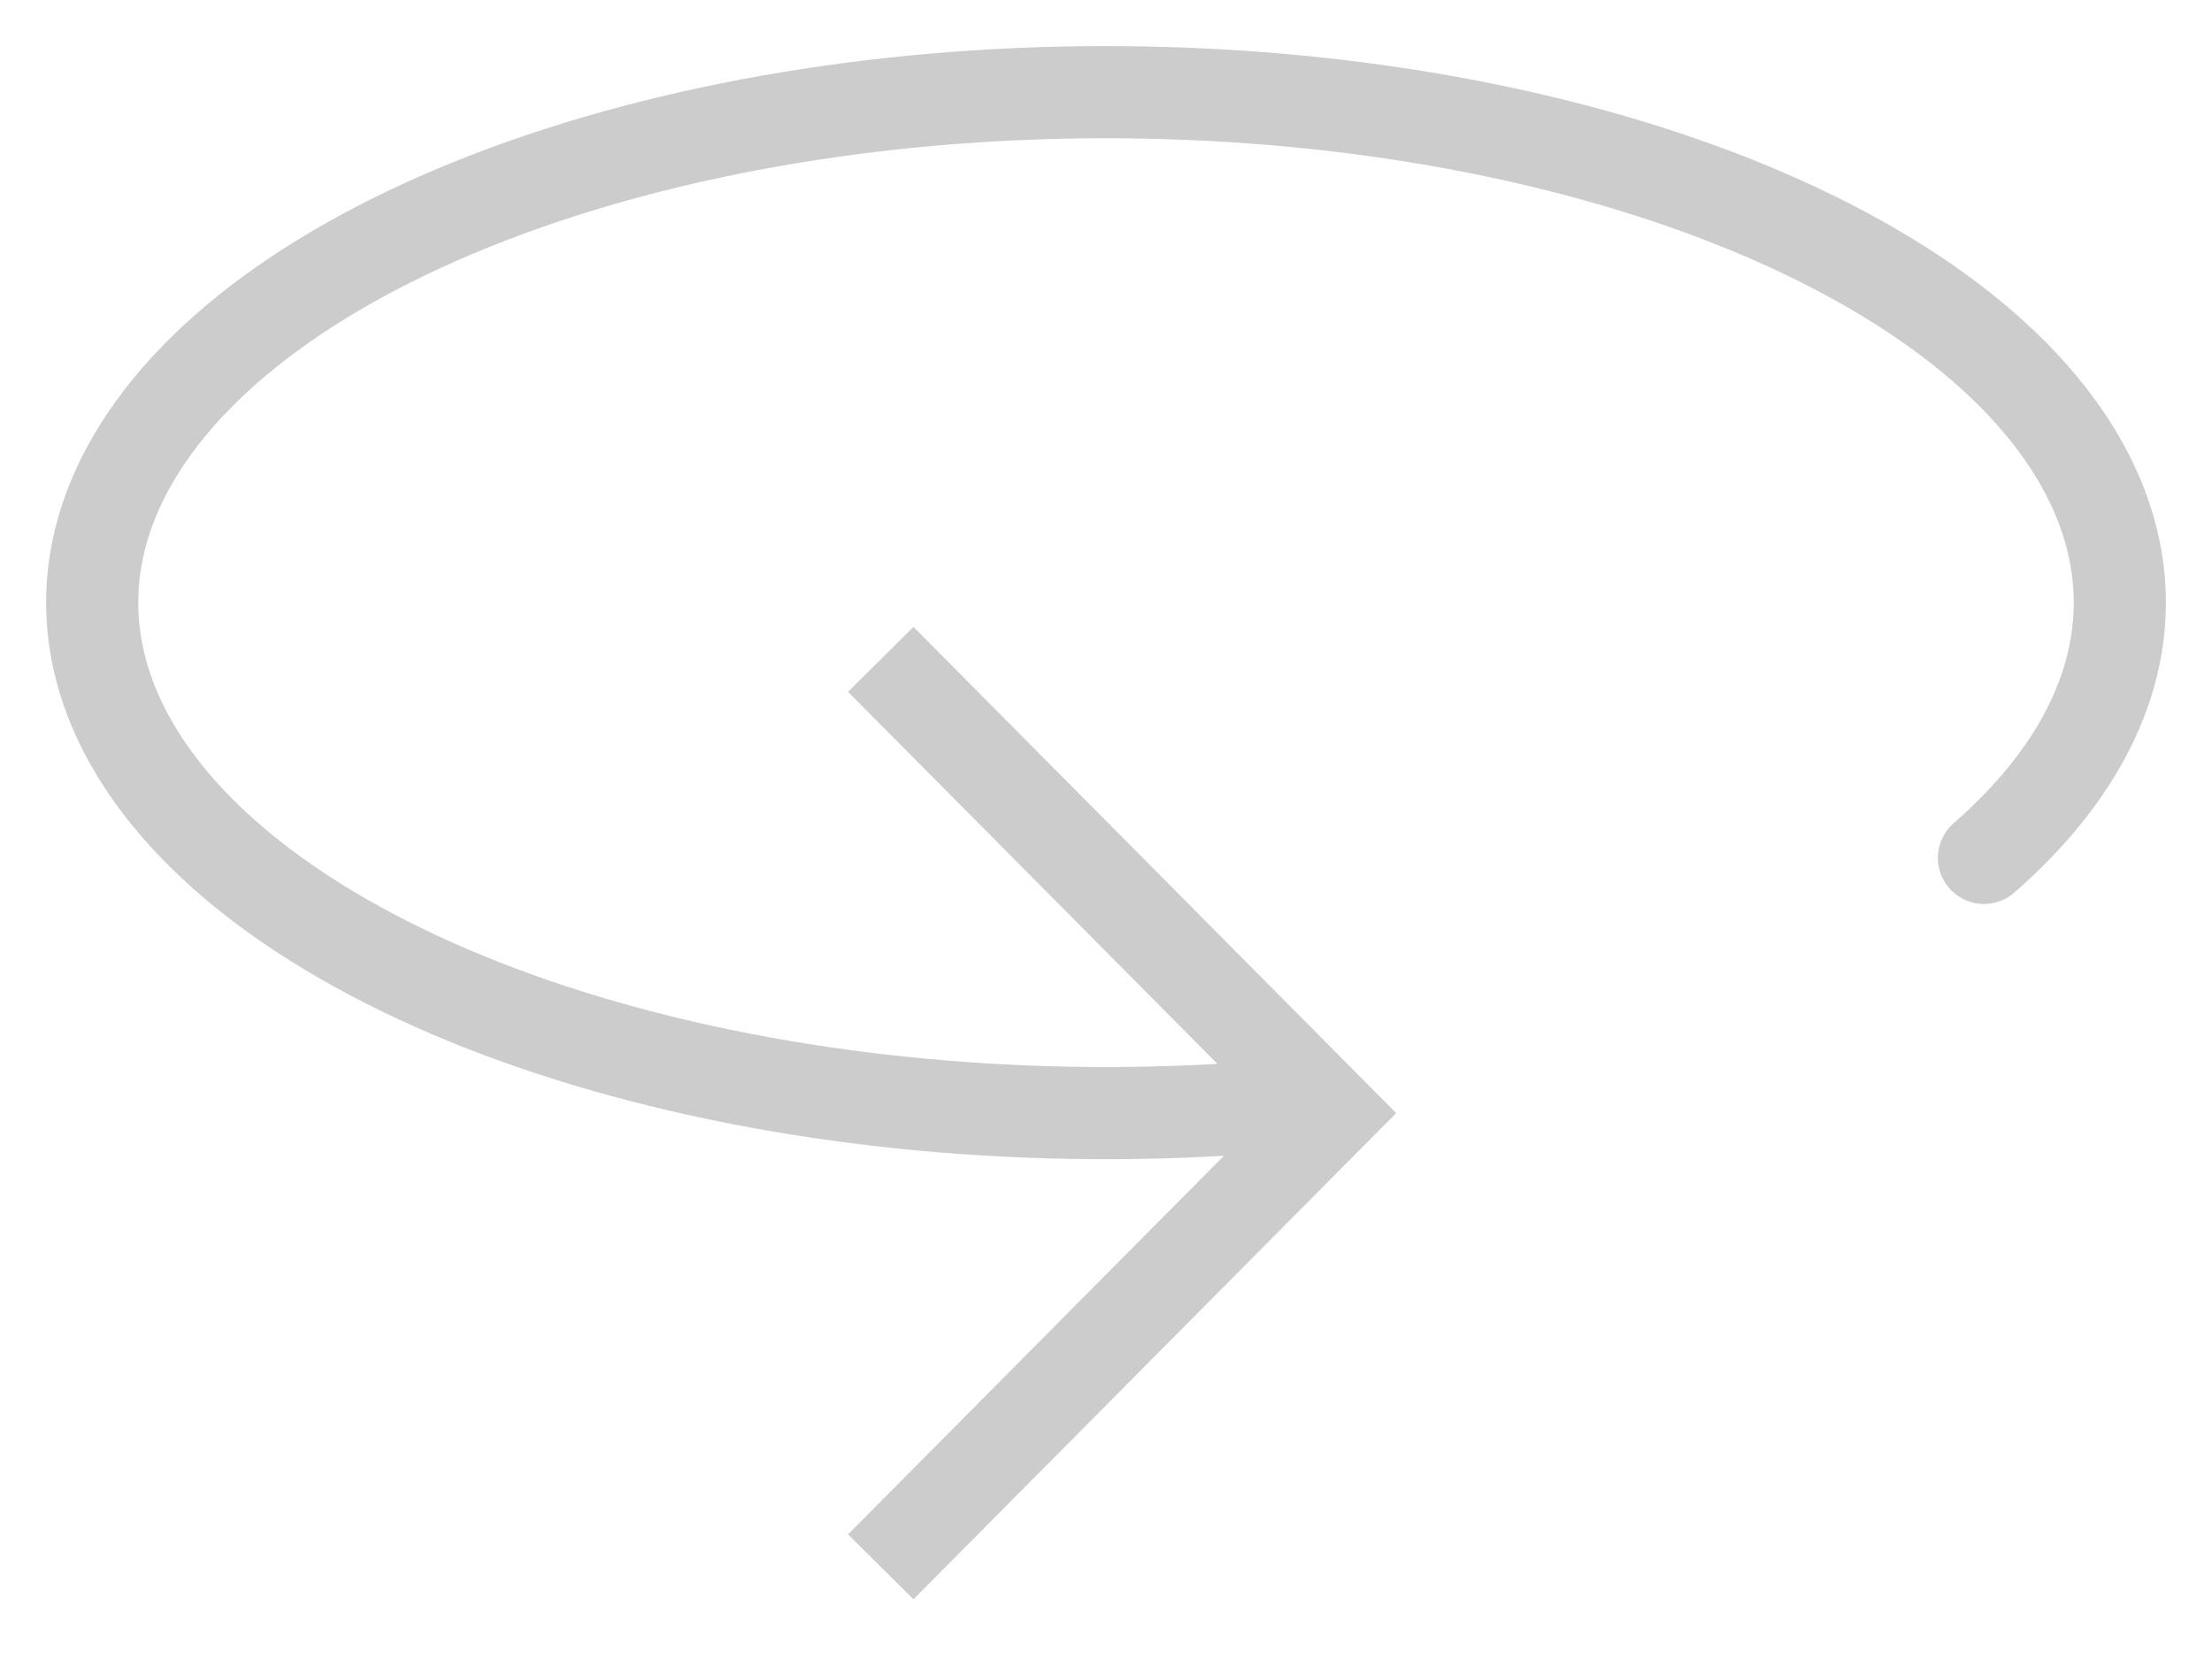 <svg width="24" height="18" viewBox="0 0 24 18" fill="none" xmlns="http://www.w3.org/2000/svg">
<path d="M9.556 7.154L14.444 12.077L9.556 17" stroke="#CCCCCC"/>
<path d="M21.526 9.308C22.769 8.224 23.246 6.961 22.88 5.723C22.515 4.486 21.327 3.347 19.512 2.493C17.697 1.638 15.361 1.118 12.884 1.018C10.407 0.917 7.936 1.242 5.872 1.939C3.808 2.636 2.274 3.664 1.52 4.856C0.765 6.048 0.834 7.334 1.716 8.504C2.597 9.673 4.24 10.658 6.375 11.298C8.511 11.938 11.013 12.195 13.476 12.027" stroke="#CCCCCC" stroke-linecap="round"/>
</svg>
